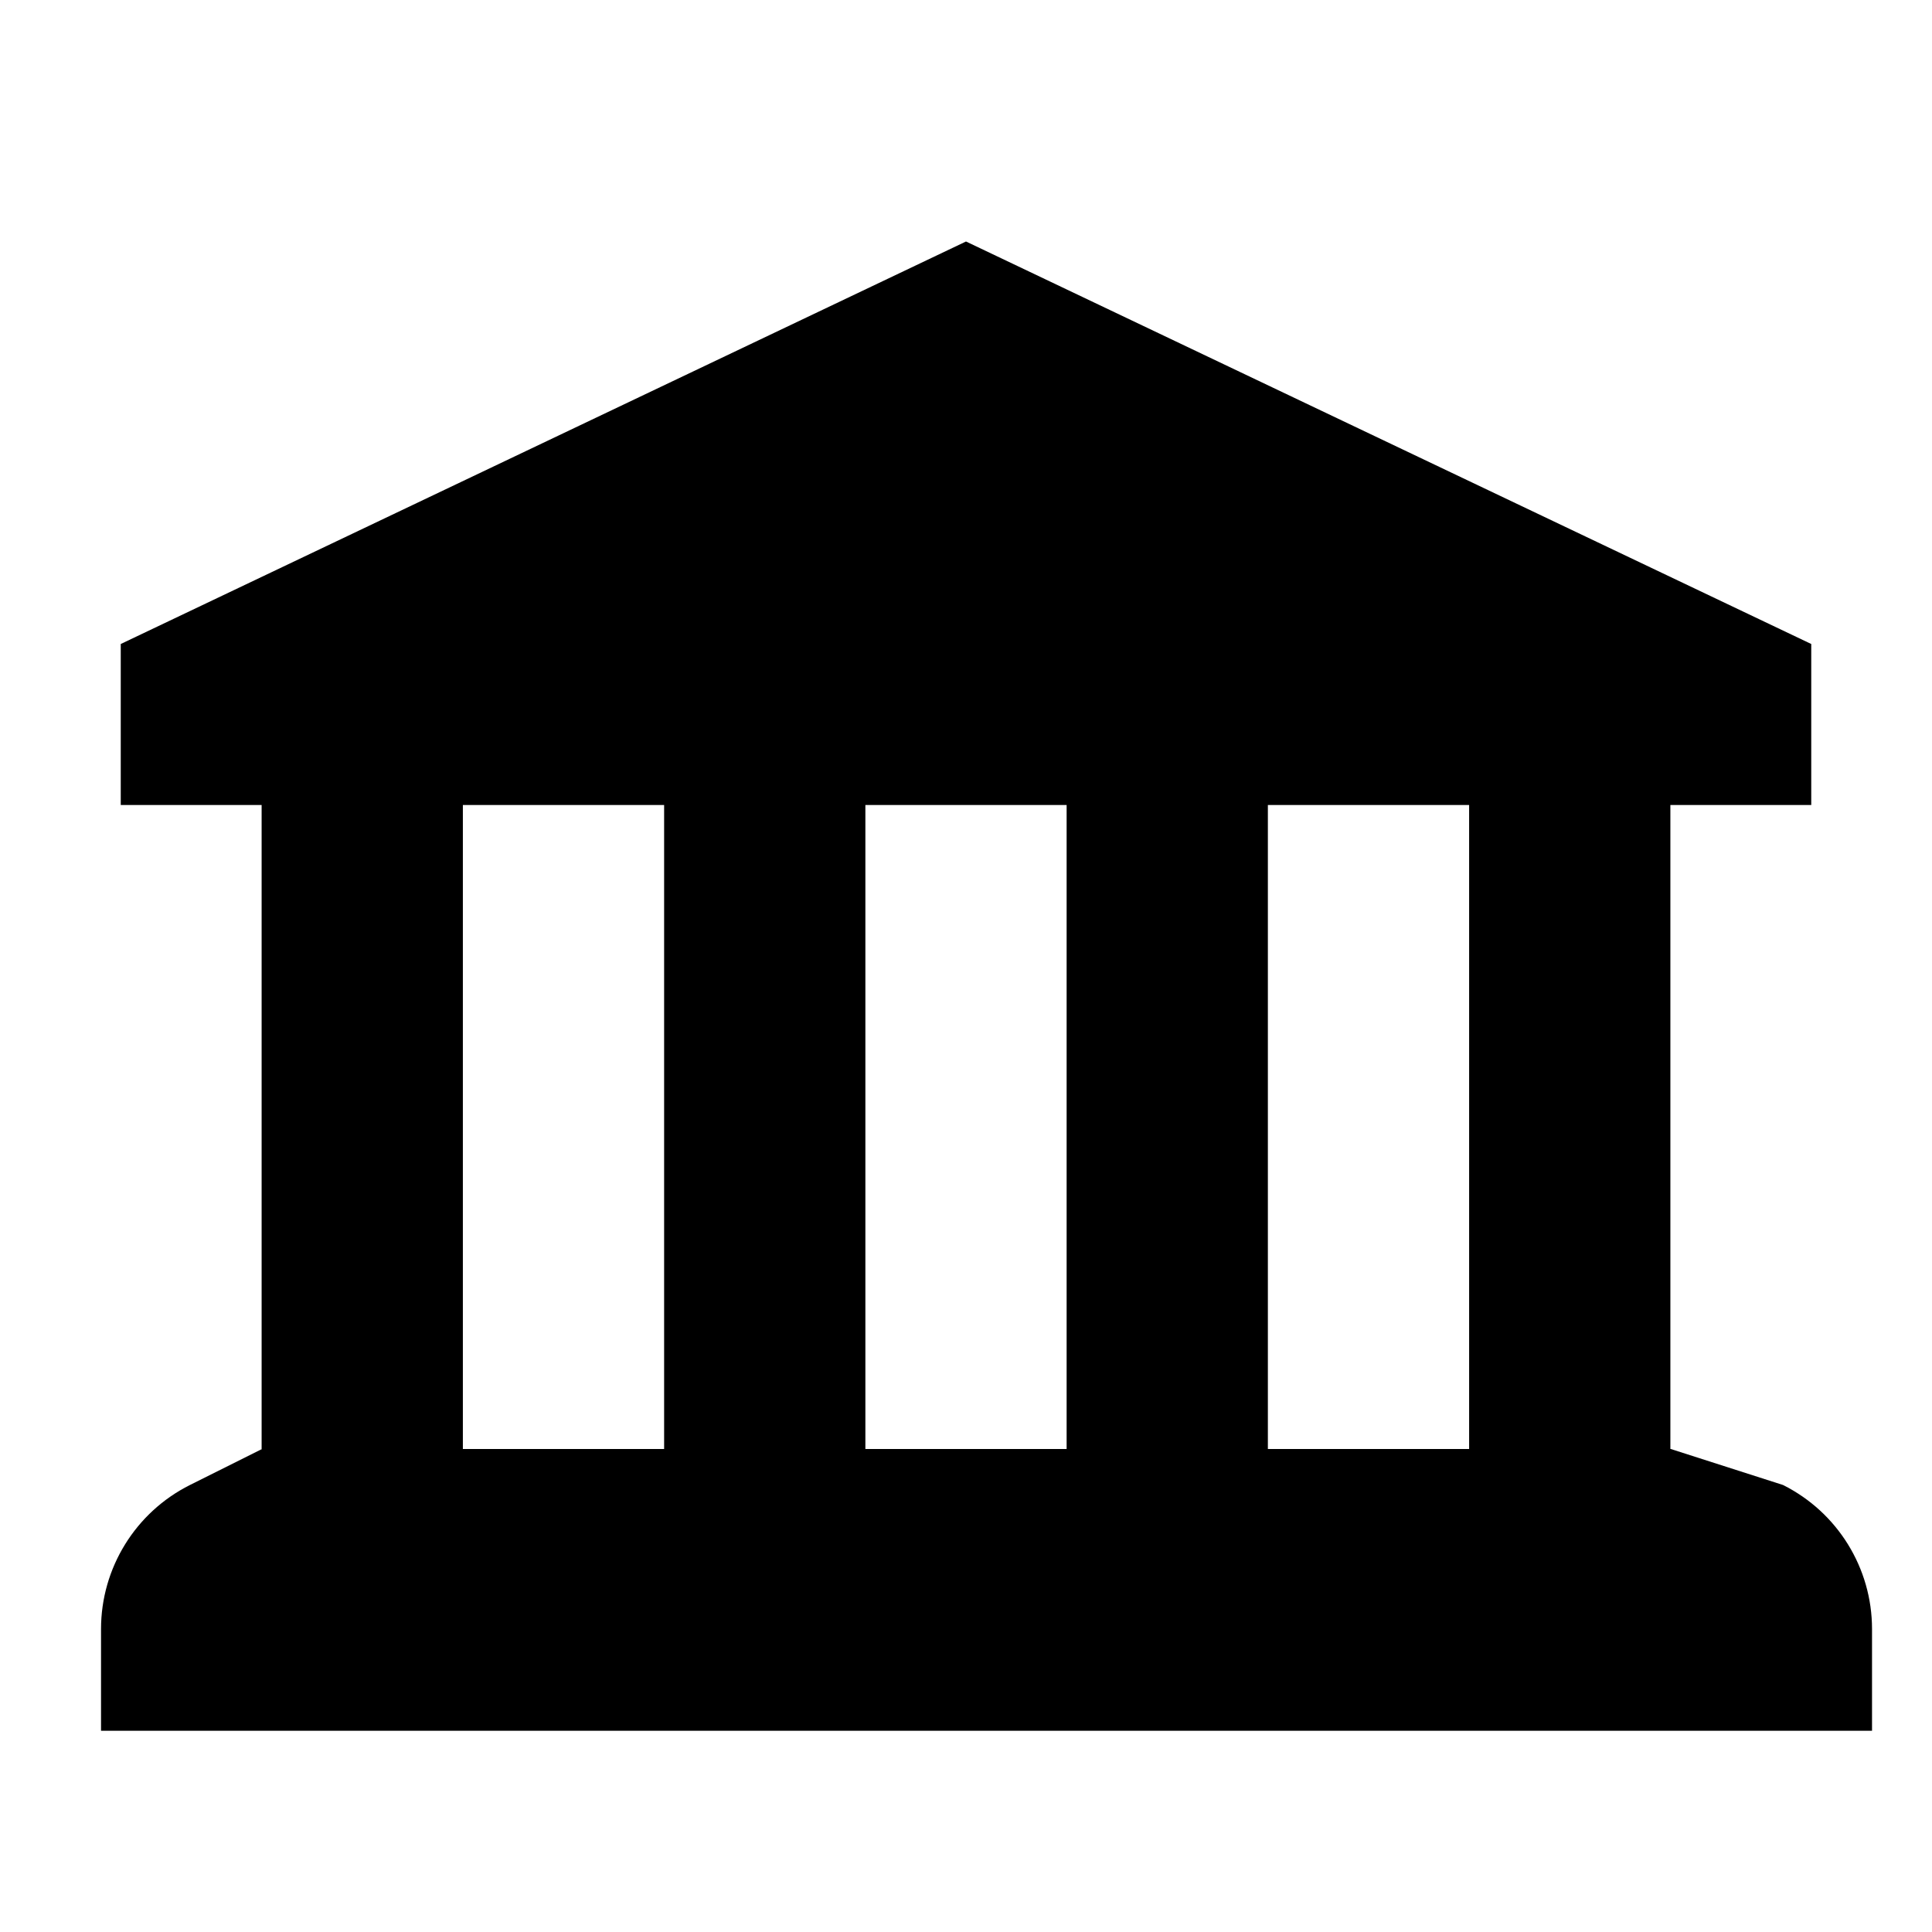 <svg xmlns="http://www.w3.org/2000/svg" width="24" height="24" viewBox="0 0 24 24" fill="none"><rect width="24" height="24" fill="none"/>
<path fill-rule="evenodd" clip-rule="evenodd" d="M22.5 10V8L12 3L1.5 8V10H3.25V18L3.255 18L2.36 18.447C1.683 18.786 1.255 19.479 1.255 20.236V21.5H23.255V20.236C23.255 19.479 22.827 18.786 22.149 18.447L20.755 18L20.75 18V10H22.5ZM18.25 10H15.75V18H18.25V10ZM13.25 10H10.75V18H13.25V10ZM8.25 10H5.75V18H8.25V10Z" fill="#000000"/>
</svg>
